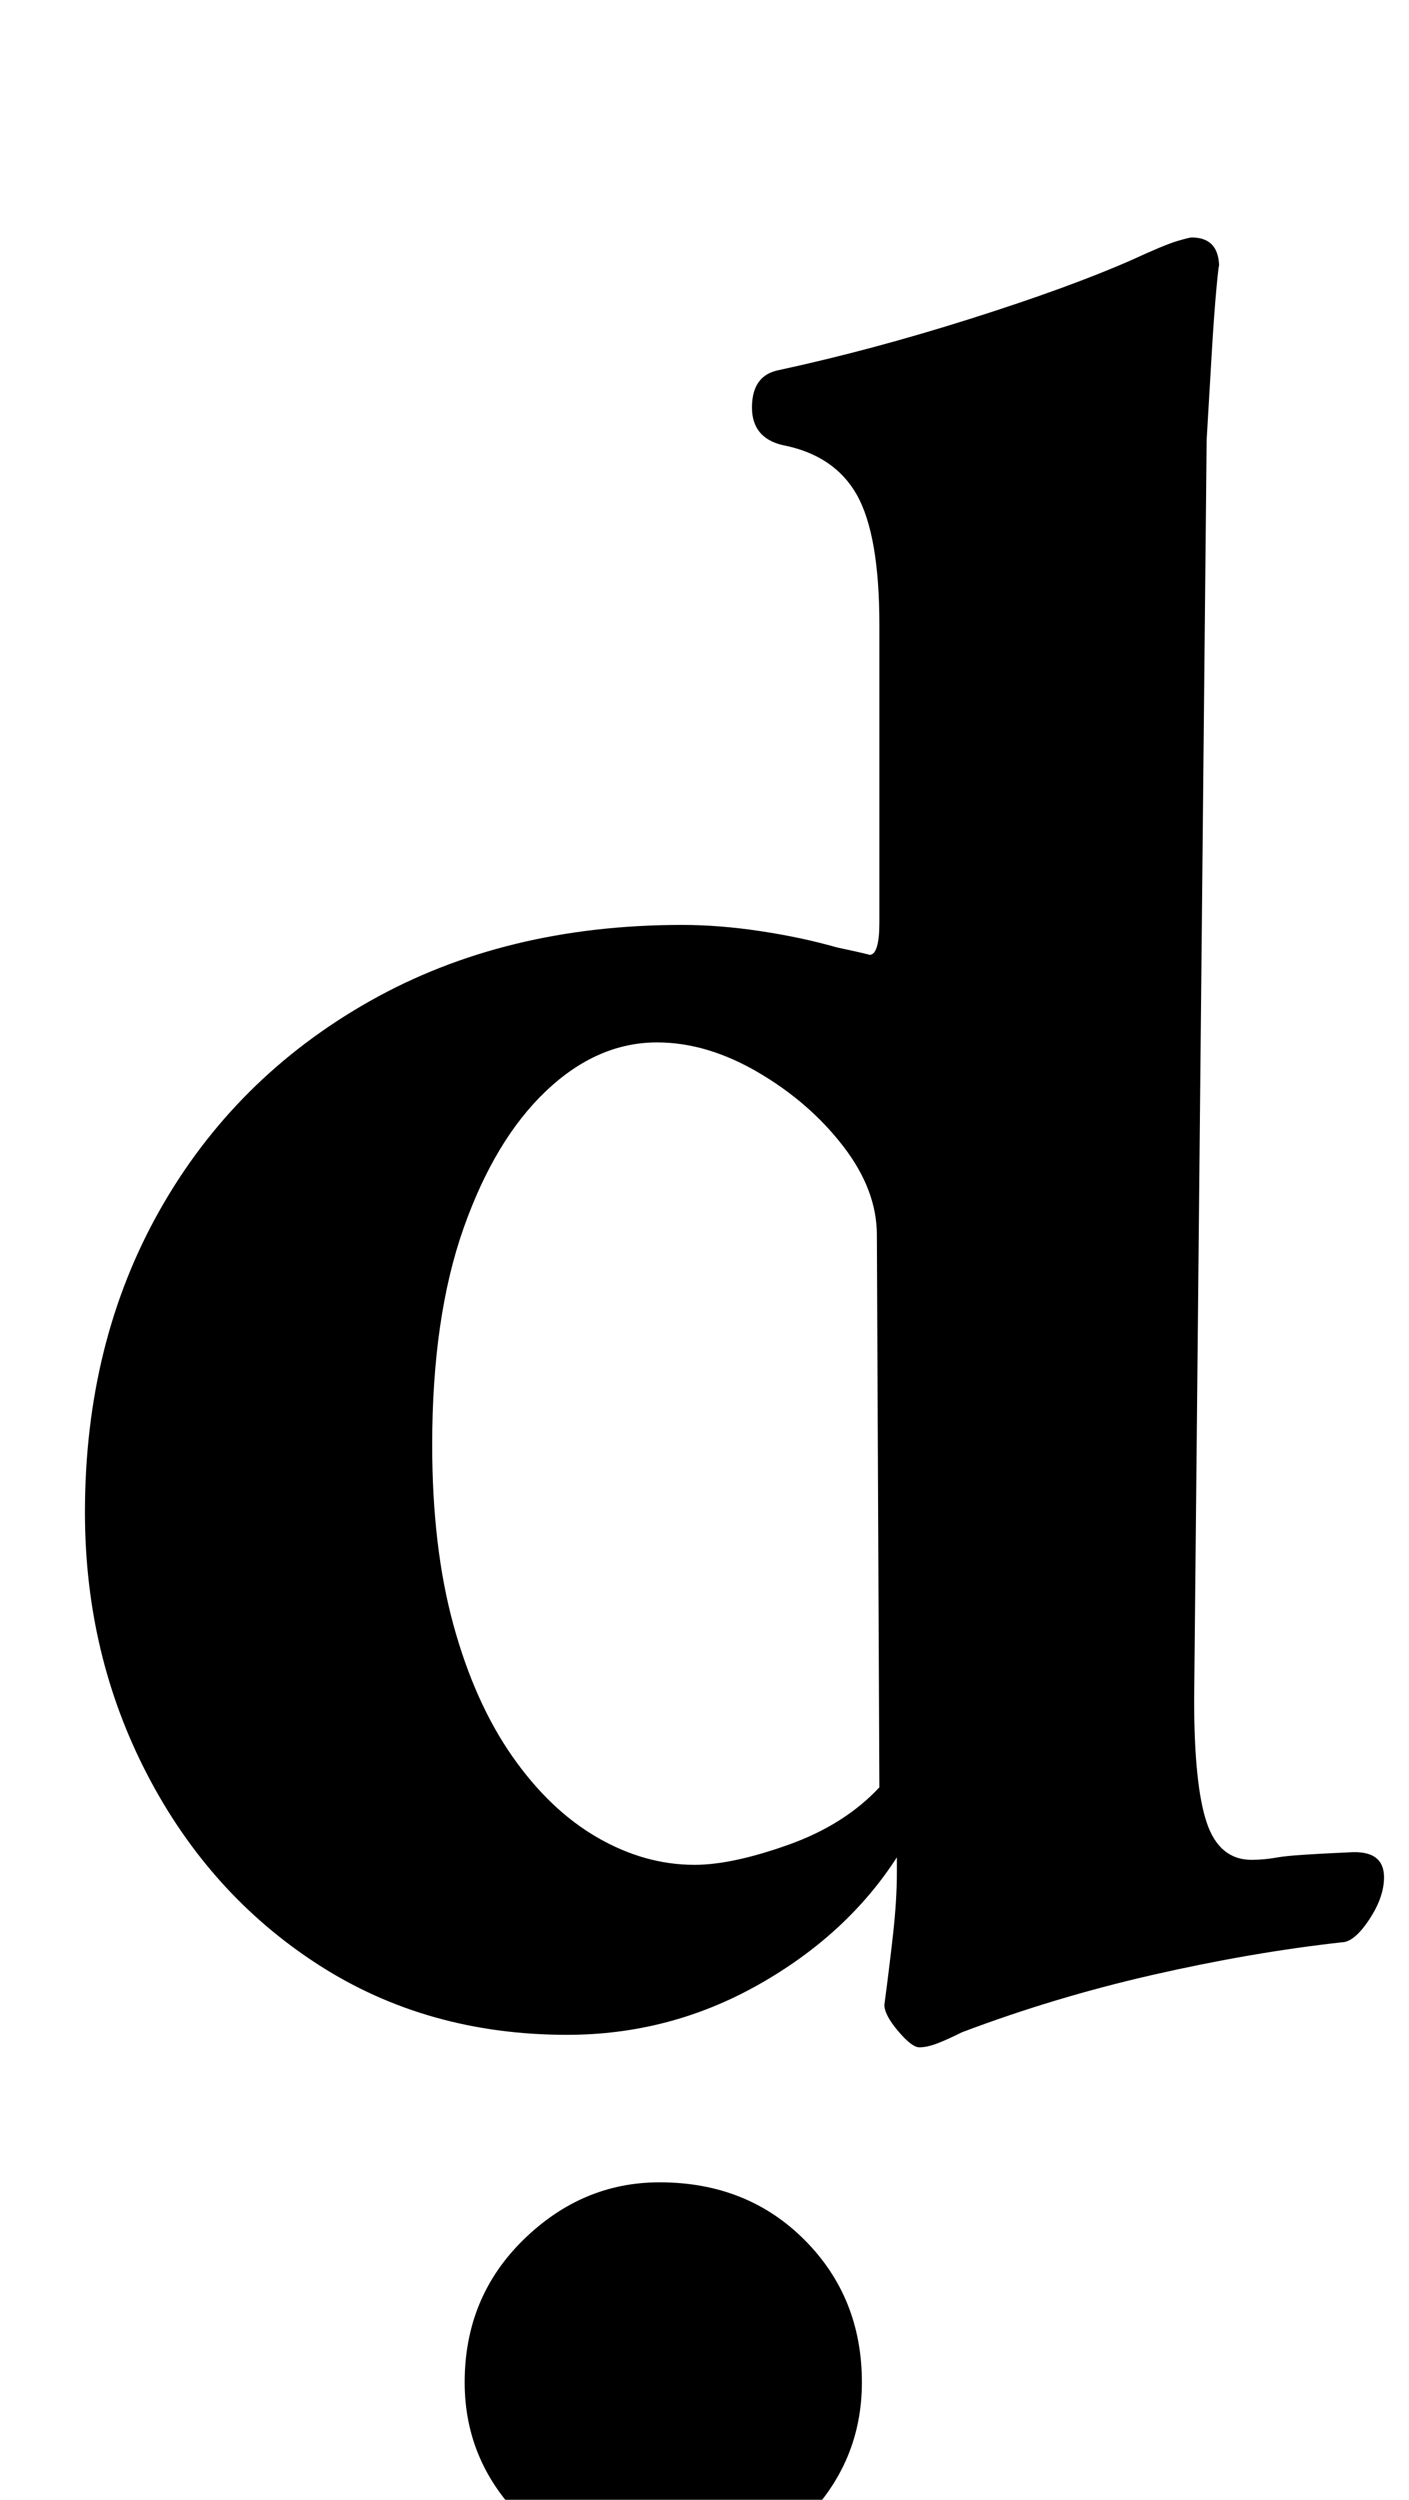 <?xml version="1.0" standalone="no"?>
<!DOCTYPE svg PUBLIC "-//W3C//DTD SVG 1.1//EN" "http://www.w3.org/Graphics/SVG/1.1/DTD/svg11.dtd" >
<svg xmlns="http://www.w3.org/2000/svg" xmlns:xlink="http://www.w3.org/1999/xlink" version="1.1" viewBox="-10 0 564 1000">
  <g transform="matrix(1 0 0 -1 0 800)">
   <path fill="currentColor"
d="M358 -19q-3 0 -8.5 6.5t-5.5 10.5q2 15 3.5 28.5t1.5 24.5v6q-20 -31 -55.5 -51t-76.5 -20q-56 0 -99.5 28t-68.5 76t-25 105q0 68 30 121t84 83.5t125 30.5q15 0 31.5 -2.5t30.5 -6.5q14 -3 13 -3q4 0 4 13v119q0 36 -9 52t-30 20q-12 3 -12 15q0 13 11 15
q37 8 76.5 20.5t64.5 23.5q13 6 18 7.5t6 1.5q11 0 11 -12q0 3 -1 -7.5t-2 -27.5l-2 -34l-5 -504q0 -34 5 -49t18 -15q5 0 10.5 1t28.5 2q14 1 14 -10q0 -8 -6 -17t-11 -9q-36 -4 -75.5 -13t-76.5 -23q-6 -3 -10 -4.5t-7 -1.5zM268 54q15 0 37.5 8t36.5 23l-1 221
q0 18 -13.5 35.5t-34 29.5t-40.5 12q-24 0 -44.5 -19.5t-33 -55t-12.5 -86.5q0 -41 8.5 -72t23.5 -52.5t34 -32.5t39 -11zM254 -231q-31 0 -54.5 23t-23.5 55q0 34 23.5 57t54.5 23q35 0 58 -23t23 -57q0 -32 -23 -55t-58 -23z" />
  </g>

</svg>
